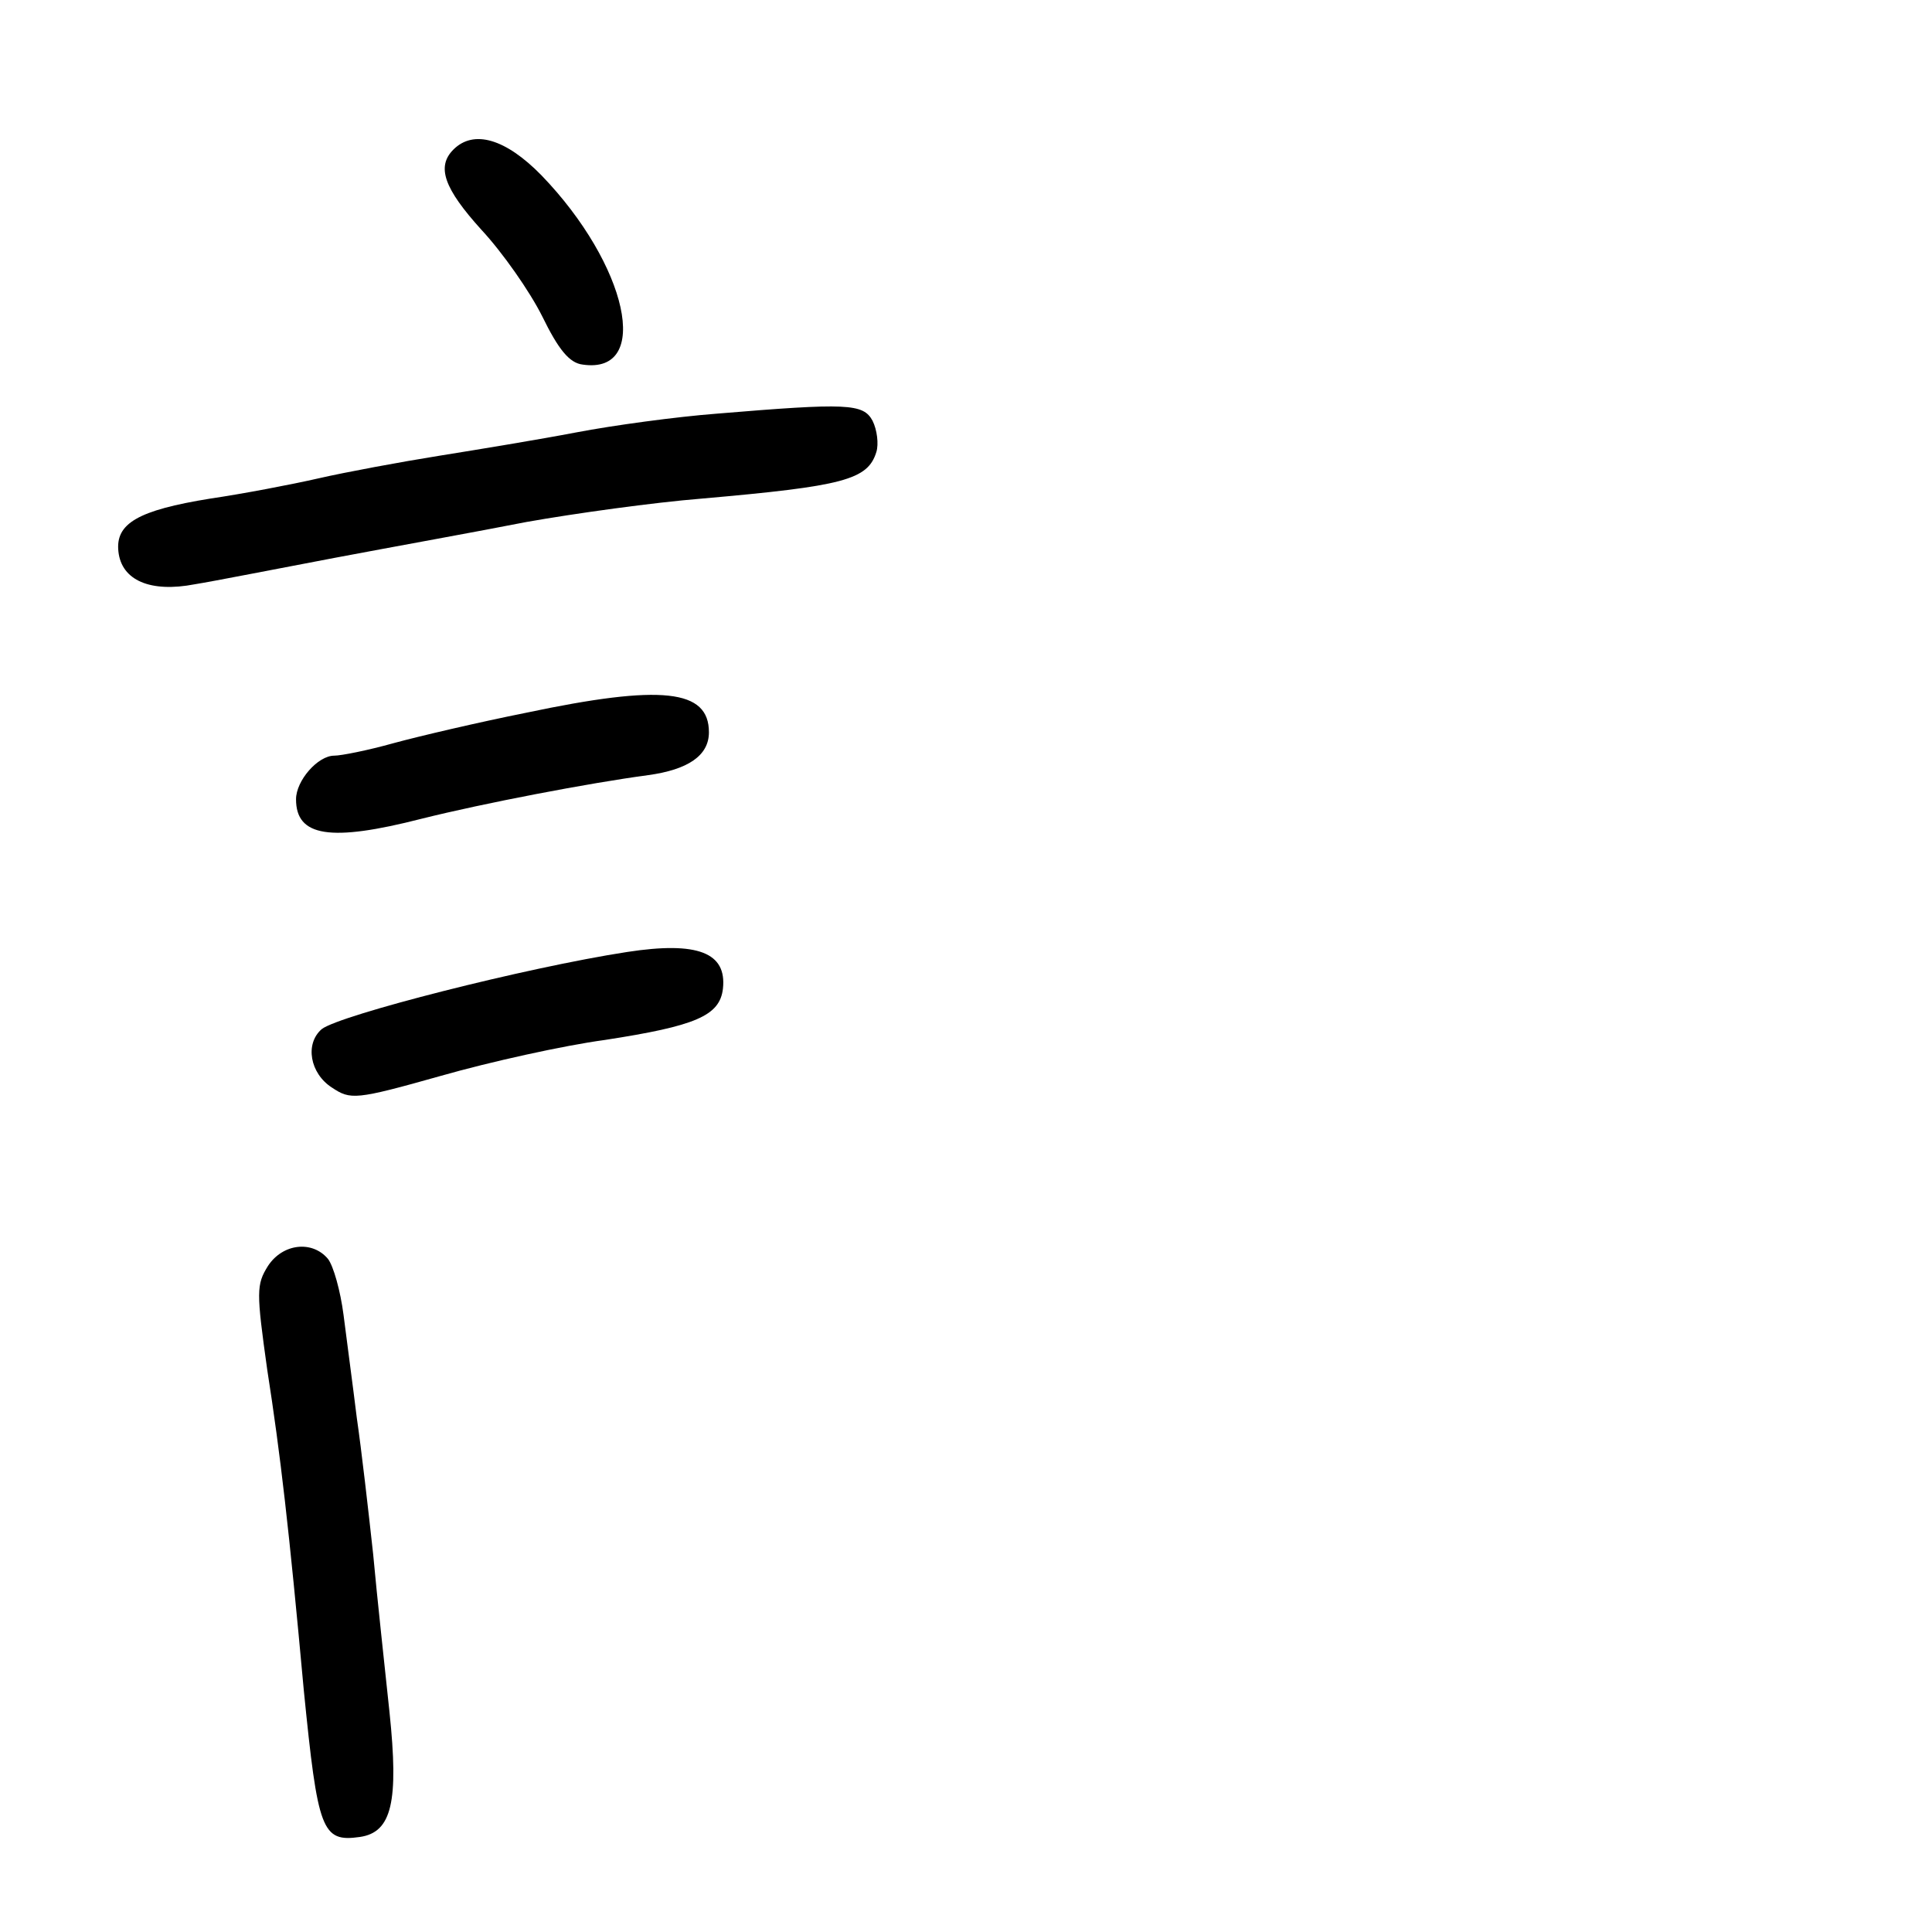 <?xml version="1.0" standalone="no"?>
<!DOCTYPE svg PUBLIC "-//W3C//DTD SVG 20010904//EN"
 "http://www.w3.org/TR/2001/REC-SVG-20010904/DTD/svg10.dtd">
<svg version="1.0" xmlns="http://www.w3.org/2000/svg"
 width="248pt" height="248pt" viewBox="0 0 248 248"
 preserveAspectRatio="xMidYMid meet">
<g transform="translate(0,248) scale(0.1,-0.1)"
fill="#000000" stroke="none">
<path d="M582 2288 c-22 -22 -12 -50 36 -103 27 -29 62 -79 78 -111 21 -43 35
-60 52 -62 89 -13 58 128 -53 243 -46 47 -87 59 -113 33z"/>
<path d="M920 1949 c-52 -4 -133 -15 -180 -24 -47 -9 -126 -22 -176 -30 -50
-8 -120 -21 -155 -29 -35 -8 -98 -20 -139 -26 -93 -15 -122 -32 -118 -68 4
-37 41 -53 98 -42 25 4 106 20 180 34 74 14 185 34 246 46 62 11 163 25 225
30 182 16 213 24 224 60 3 10 1 28 -5 40 -12 22 -32 23 -200 9z"/>
<path d="M675 1565 c-60 -12 -137 -30 -170 -39 -32 -9 -67 -16 -76 -16 -21 0
-49 -32 -49 -56 0 -48 44 -55 161 -25 80 20 216 46 291 56 51 7 78 25 78 55 0
55 -60 62 -235 25z"/>
<path d="M805 1258 c-130 -20 -369 -81 -392 -99 -22 -19 -15 -57 13 -75 24
-16 30 -16 140 15 63 18 158 39 210 46 117 18 148 31 152 66 5 46 -32 61 -123
47z"/>
<path d="M344 855 c-15 -24 -15 -33 -1 -133 17 -109 28 -204 47 -412 18 -180
23 -195 72 -188 41 6 50 45 38 160 -6 57 -16 148 -21 203 -6 55 -15 134 -21
175 -5 41 -13 100 -17 132 -4 31 -13 63 -20 72 -20 24 -58 20 -77 -9z"/>
</g>
</svg>
